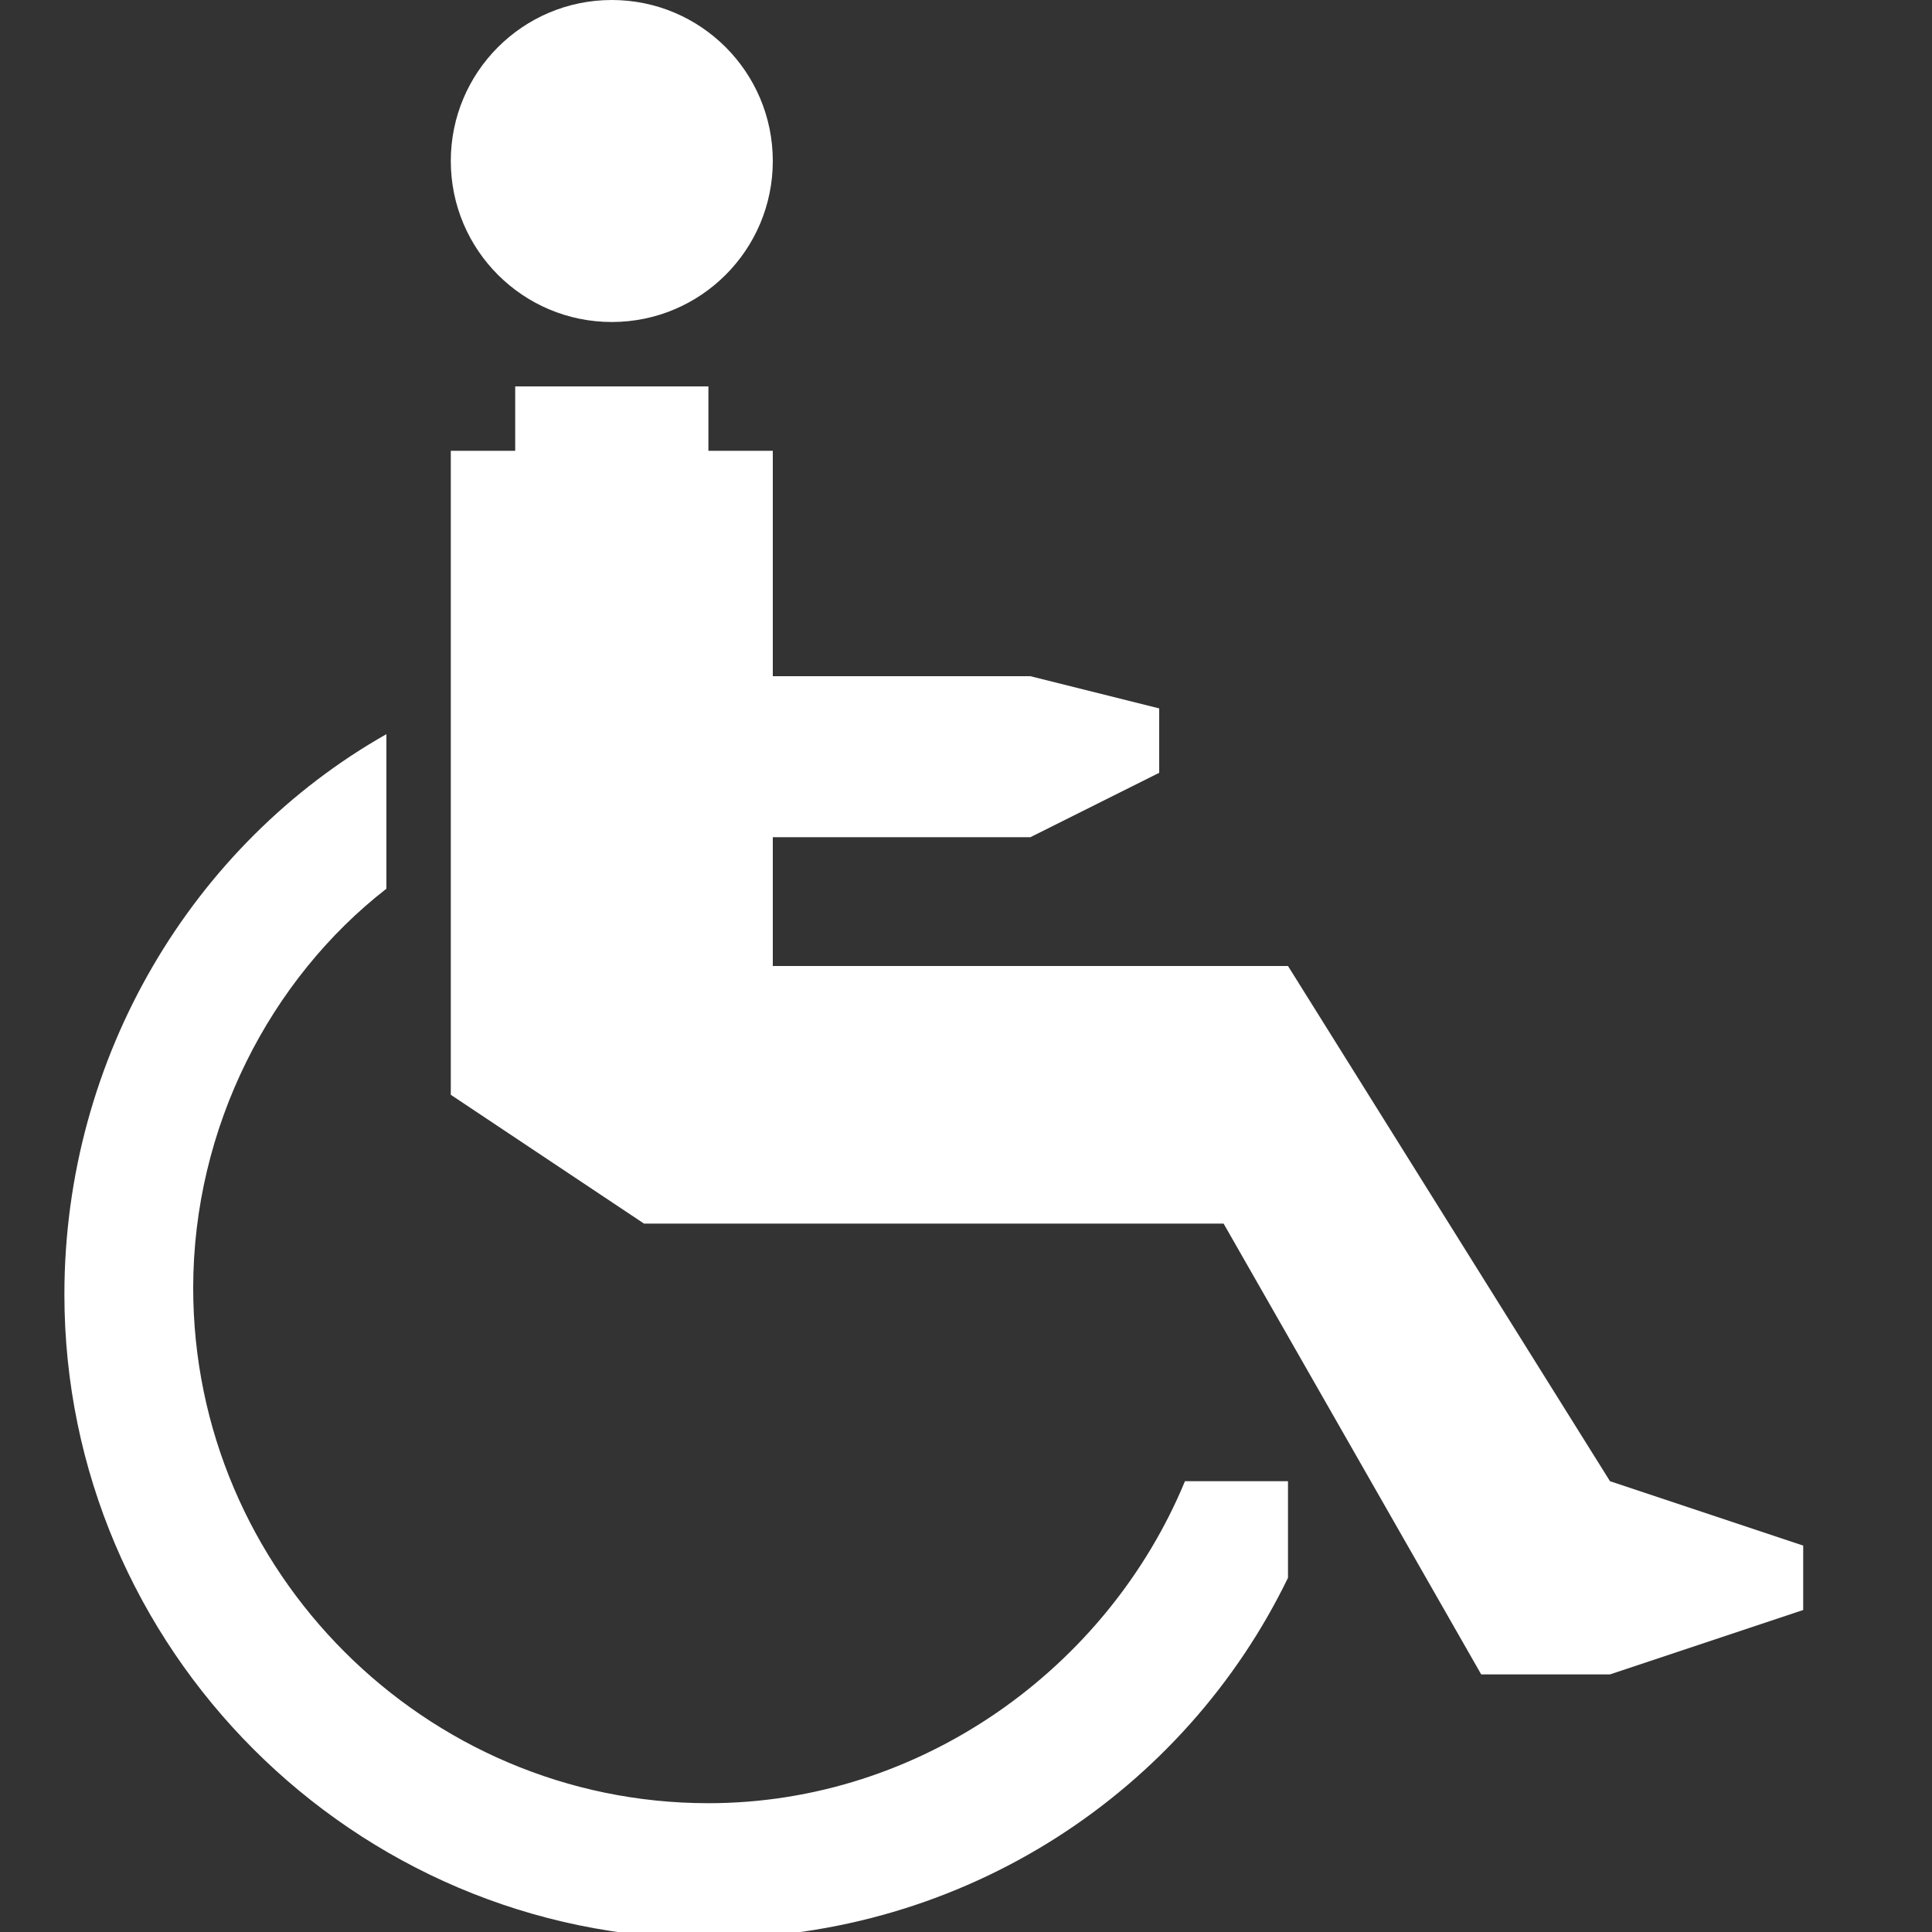 <?xml version="1.0" encoding="utf-8"?>
<!-- Generator: Adobe Illustrator 20.1.0, SVG Export Plug-In . SVG Version: 6.00 Build 0)  -->
<svg version="1.1" id="Icons" xmlns="http://www.w3.org/2000/svg" xmlns:xlink="http://www.w3.org/1999/xlink" x="0px" y="0px"
	 width="30px" height="30px" viewBox="0 0 30 30" style="enable-background:new 0 0 30 30;" xml:space="preserve">
<rect x="0" y="0" width="30" height="30" fill="#333333" stroke="none"/>
<g>
	<circle fill="#FFFFFF" cx="9.5" cy="2.5" r="2.5"/>
	<polygon fill="#FFFFFF" points="25,23 20,15 12,15 12,13 16,13 18,12 18,11 16,10.5 12,10.5 12,7 11,7 11,6 8,6 8,7 7,7 7,17 10,19 19,19 23,26 
		25,26 28,25 28,24 	"/>
	<path fill="#FFFFFF" d="M18.4,23c-1.2,2.9-4.1,5-7.4,5c-4.4,0-8-3.6-8-8c0-2.5,1.2-4.8,3-6.2v-2.4c-3,1.7-5,5-5,8.7c0,5.5,4.5,10,10,10
		c4,0,7.4-2.3,9-5.6V23H18.4z"/>
</g>
</svg>
